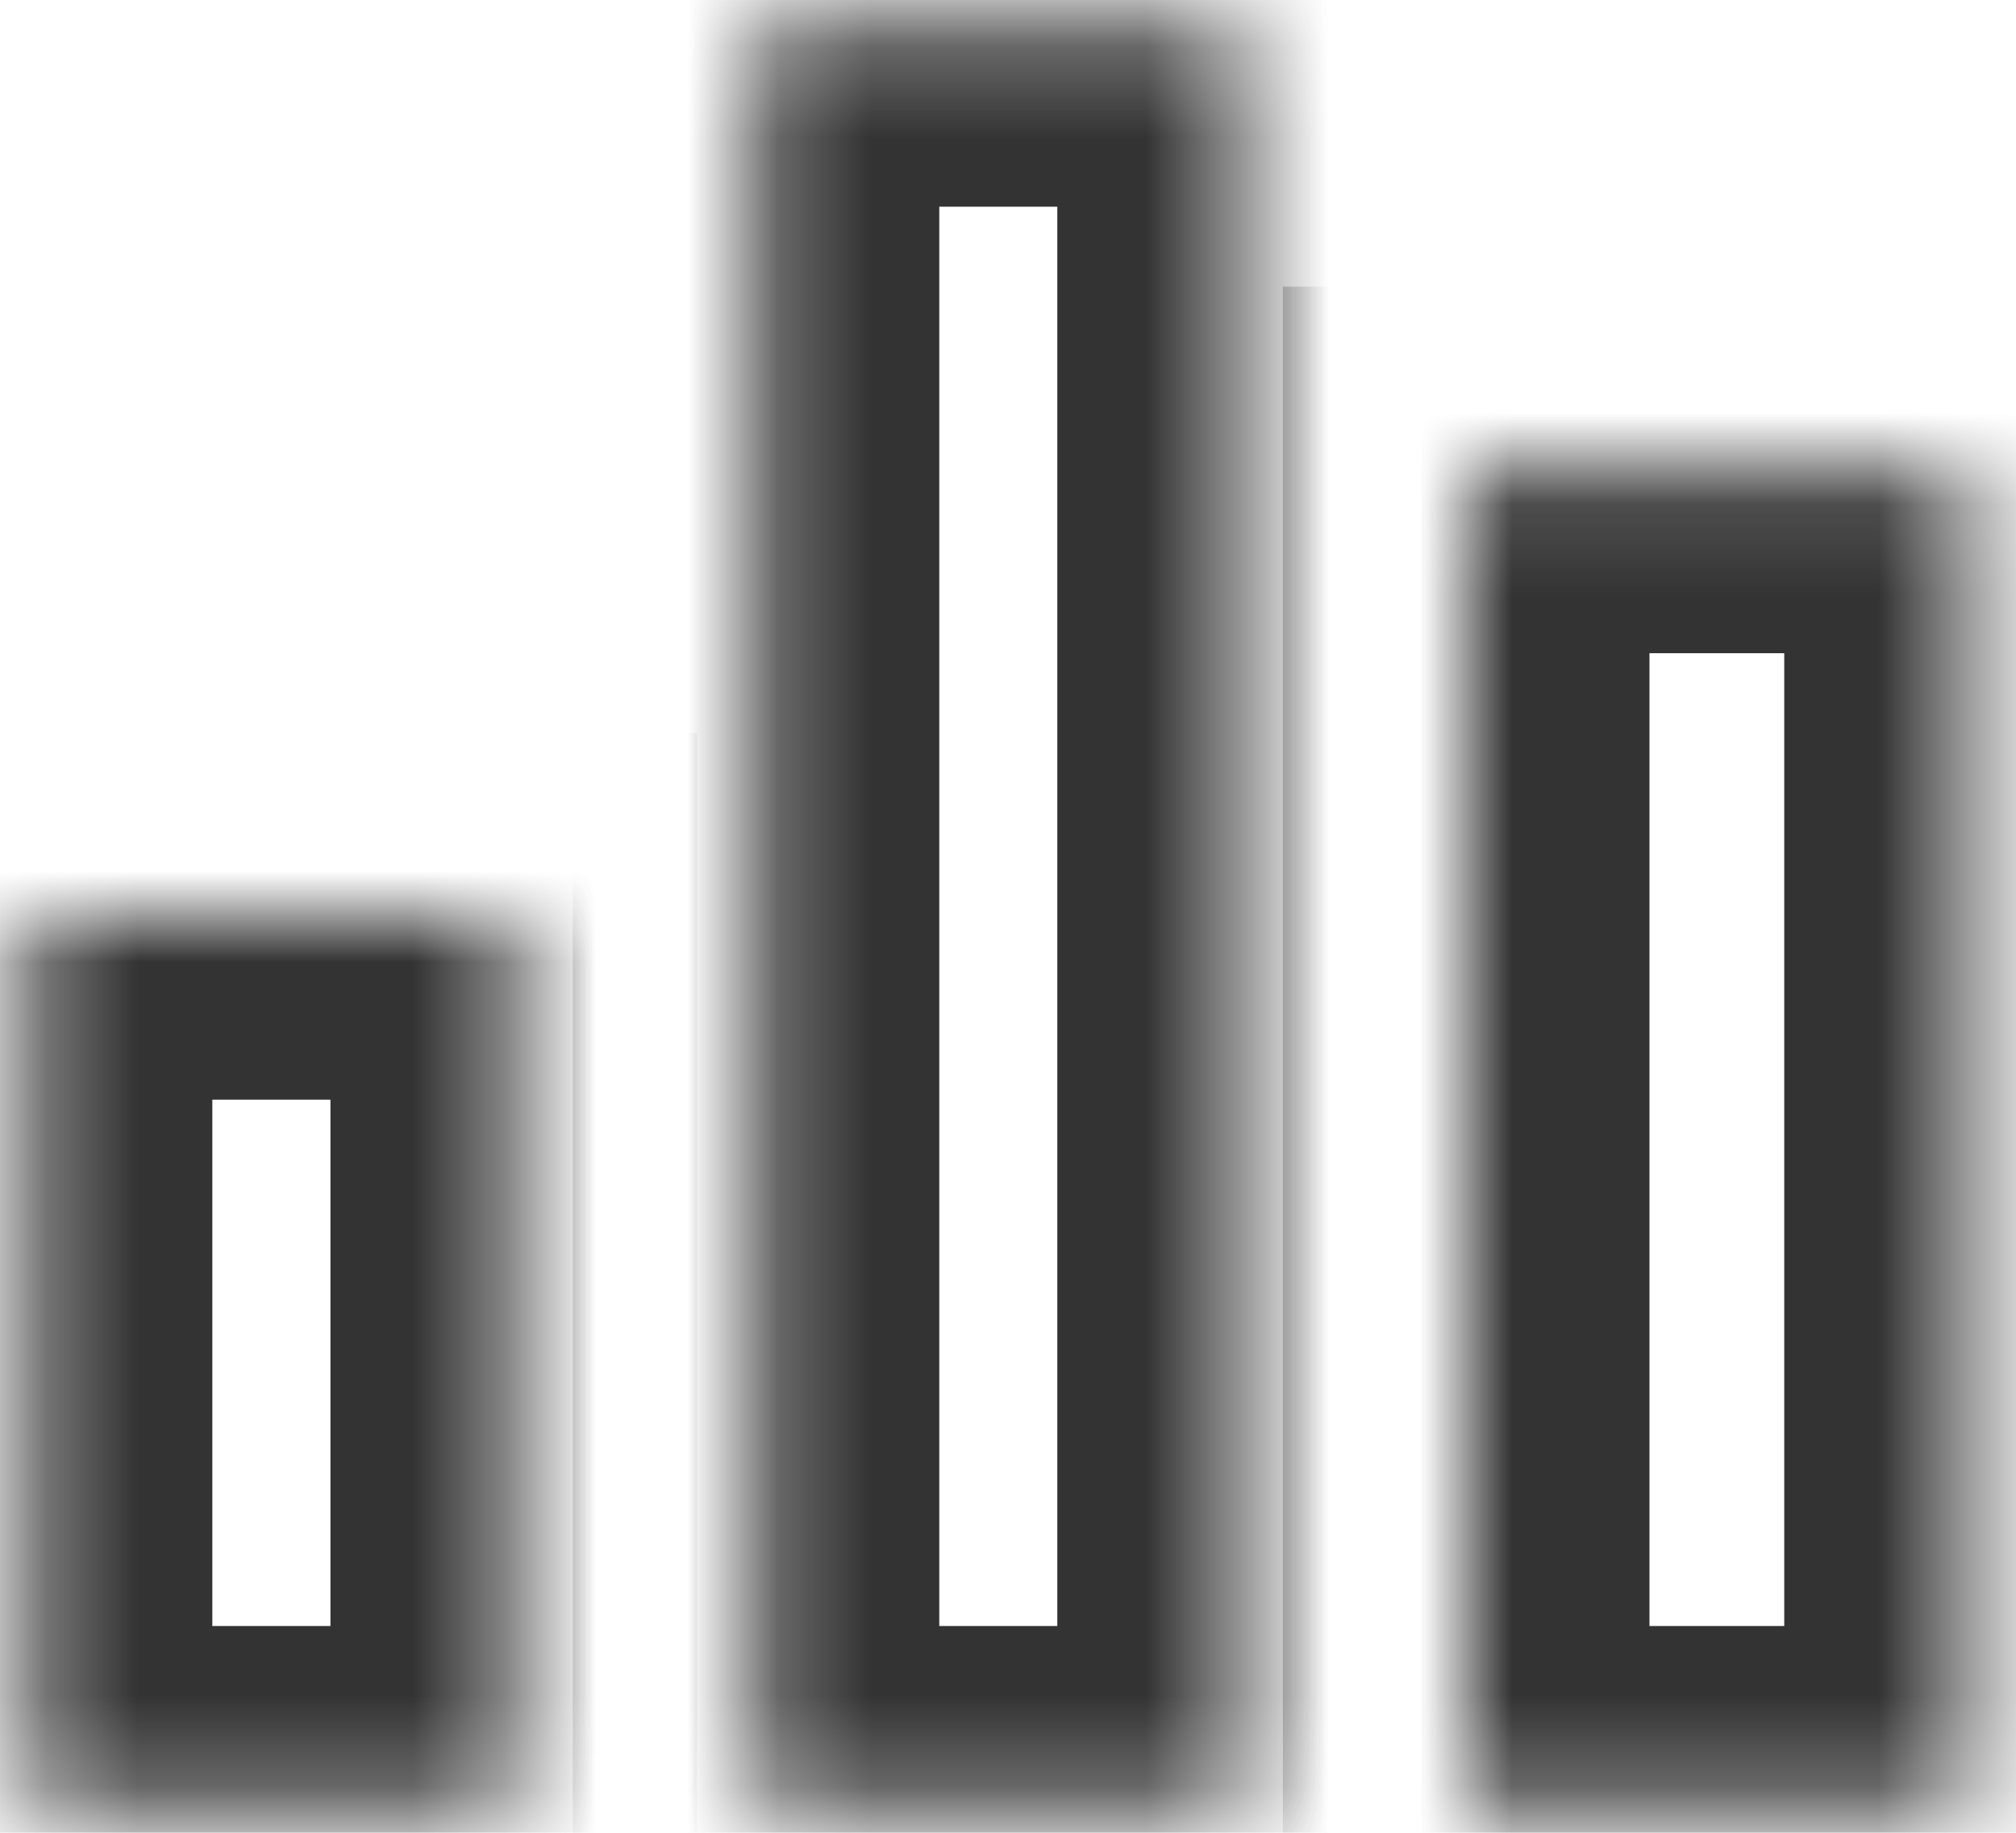 ﻿<?xml version="1.0" encoding="utf-8"?>
<svg version="1.1" xmlns:xlink="http://www.w3.org/1999/xlink" width="22px" height="20px" xmlns="http://www.w3.org/2000/svg">
  <defs>
    <mask fill="white" id="clip16">
      <path d="M 0.317 10  L 5.606 10  L 5.606 19.744  L 0.317 19.744  L 0.317 10  Z M 8.25 0.256  L 13.538 0.256  L 13.538 19.744  L 8.25 19.744  L 8.25 0.256  Z M 16 5.128  L 21.471 5.128  L 21.471 19.744  L 16 19.744  L 16 5.128  Z " fill-rule="evenodd" />
    </mask>
  </defs>
  <g transform="matrix(1 0 0 1 -787 -1744 )">
    <path d="M 0.317 10  L 5.606 10  L 5.606 19.744  L 0.317 19.744  L 0.317 10  Z M 8.25 0.256  L 13.538 0.256  L 13.538 19.744  L 8.25 19.744  L 8.25 0.256  Z M 16 5.128  L 21.471 5.128  L 21.471 19.744  L 16 19.744  L 16 5.128  Z " fill-rule="nonzero" fill="#000000" stroke="none" fill-opacity="0" transform="matrix(1 0 0 1 787 1744 )" />
    <path d="M 0.317 10  L 5.606 10  L 5.606 19.744  L 0.317 19.744  L 0.317 10  Z " stroke-width="4" stroke="#333333" fill="none" transform="matrix(1 0 0 1 787 1744 )" mask="url(#clip16)" />
    <path d="M 8.25 0.256  L 13.538 0.256  L 13.538 19.744  L 8.25 19.744  L 8.25 0.256  Z " stroke-width="4" stroke="#333333" fill="none" transform="matrix(1 0 0 1 787 1744 )" mask="url(#clip16)" />
    <path d="M 16 5.128  L 21.471 5.128  L 21.471 19.744  L 16 19.744  L 16 5.128  Z " stroke-width="4" stroke="#333333" fill="none" transform="matrix(1 0 0 1 787 1744 )" mask="url(#clip16)" />
  </g>
</svg>